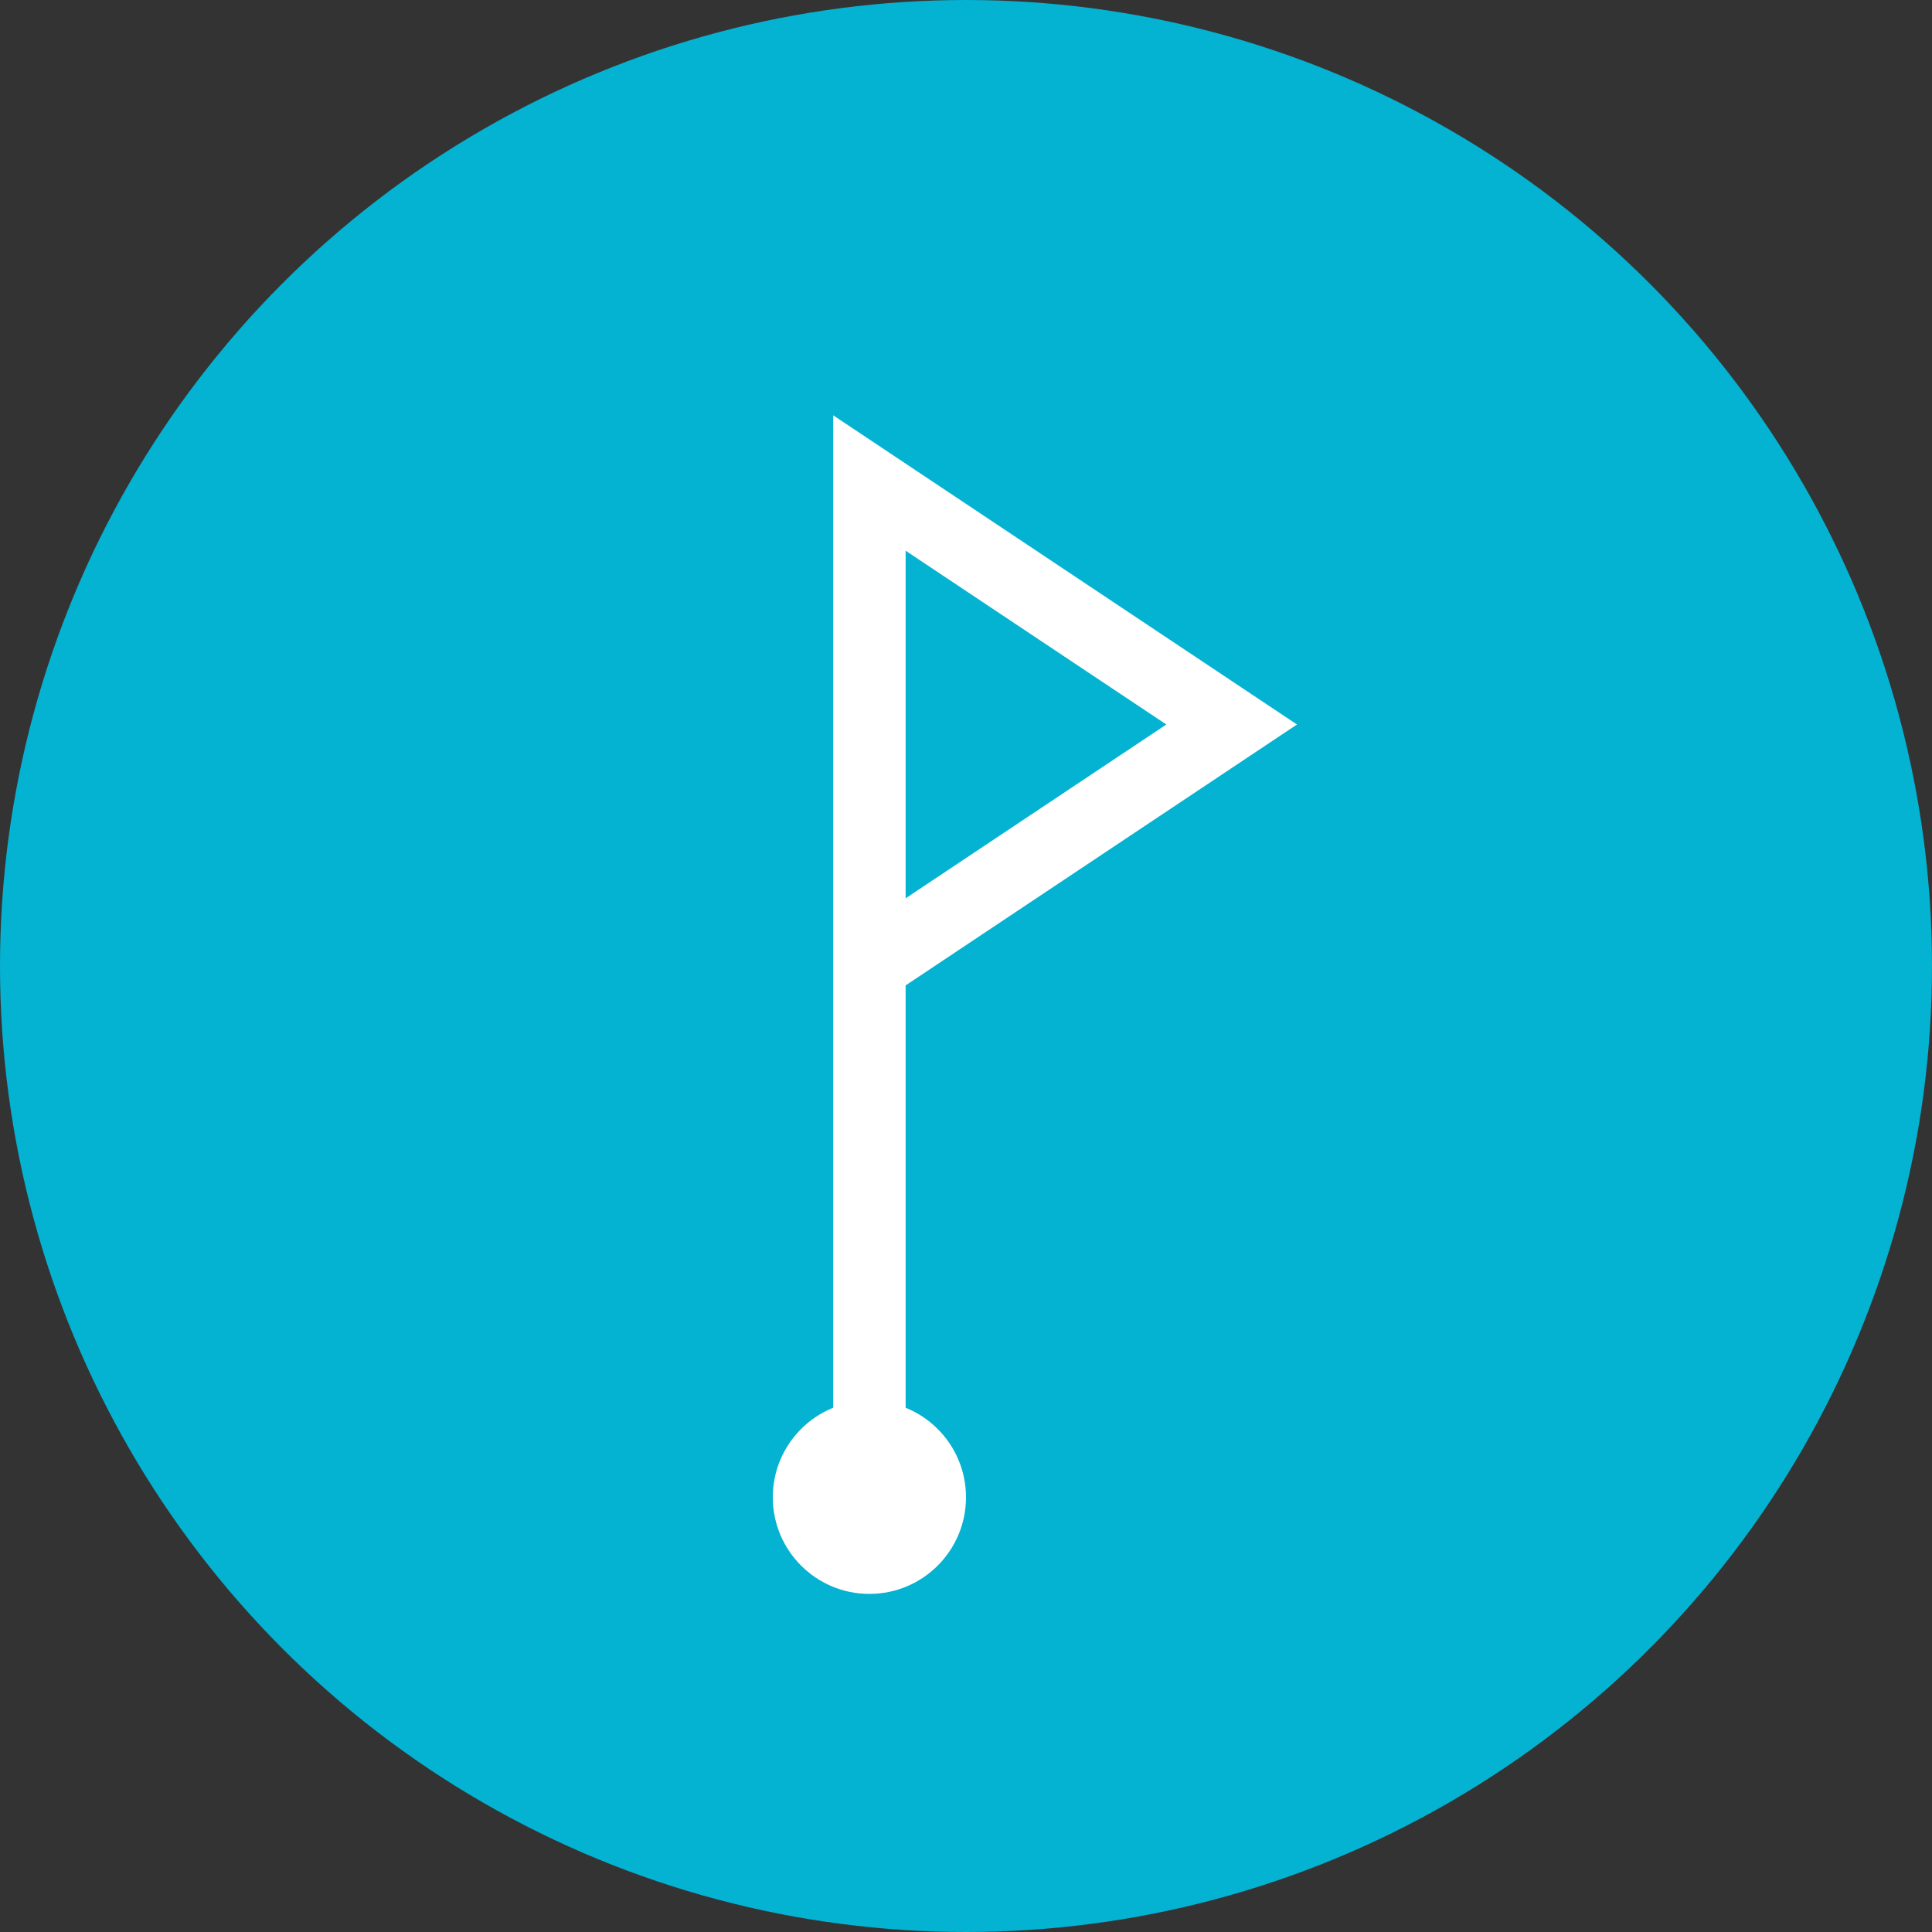 <svg width="40" height="40" viewBox="0 0 40 40" fill="none" xmlns="http://www.w3.org/2000/svg">
<rect x="0" y="0" width="40" height="40" fill="#333333" stroke="none"/>
<circle cx="20" cy="20" r="20" fill="#04B2D1"/>
<path d="M18 30V20M18 20V10L25.5 15L18 20Z" stroke="white" stroke-width="1.5"/>
<circle cx="18" cy="31" r="2" fill="white"/>
</svg>
